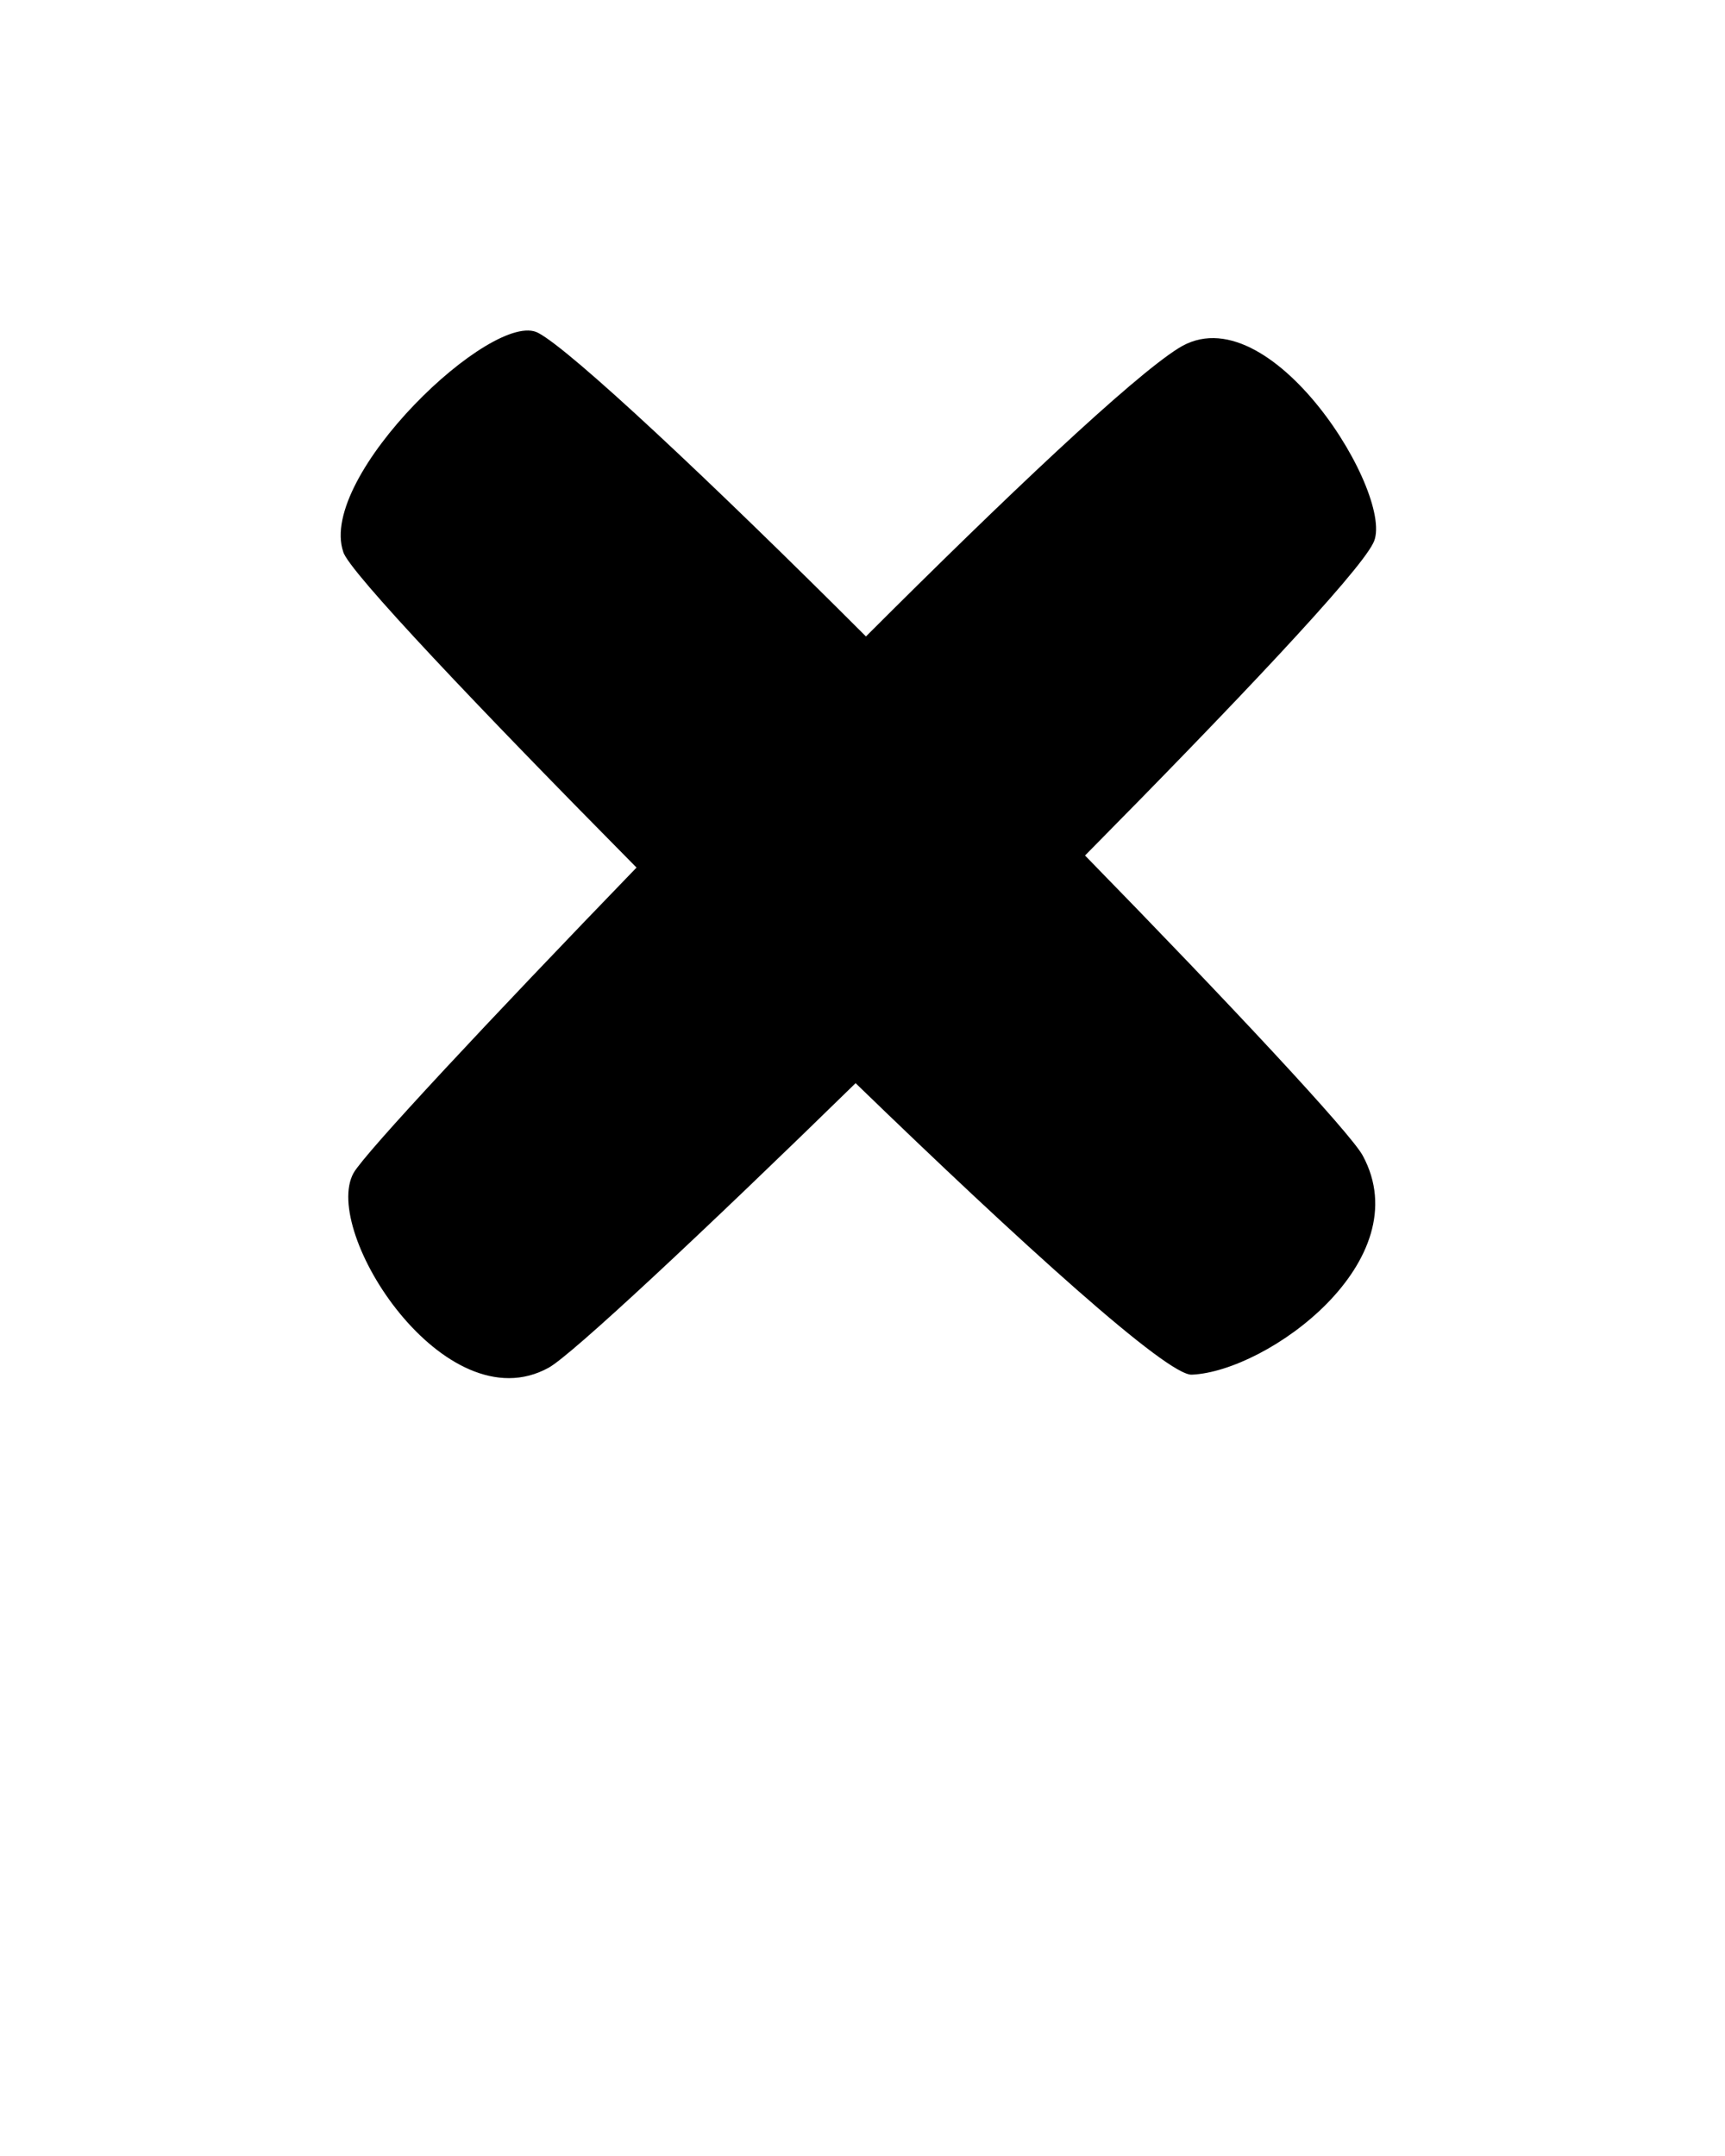 <?xml version="1.0" encoding="utf-8"?>
<!-- Generator: Adobe Illustrator 21.0.0, SVG Export Plug-In . SVG Version: 6.00 Build 0)  -->
<svg version="1.1" id="Calque_1" xmlns="http://www.w3.org/2000/svg" xmlns:xlink="http://www.w3.org/1999/xlink" x="0px" y="0px"
	 viewBox="0 0 100 125" style="enable-background:new 0 0 100 125;" xml:space="preserve">
<path d="M79,67c-0.7-1.3-7.7-8.8-16.1-17.4c8.6-8.7,15.8-16.3,16.7-18.1c1.4-2.6-6-14.7-11.3-11.3c-2.7,1.7-10,8.6-18.1,16.7
	c-9-9-17.1-16.6-19-17.6c-2.6-1.4-12.8,8.3-11.3,12.7c0.3,1.1,7.9,9.1,17,18.3C28.3,59.2,21.2,66.8,20.5,68
	c-1.9,3.4,5.3,14.6,11.3,11.3c1.3-0.7,9-7.9,17.8-16.5c9.6,9.3,18.1,17,19.5,16.9C73.5,79.5,82.3,73.1,79,67z"/>
</svg>

